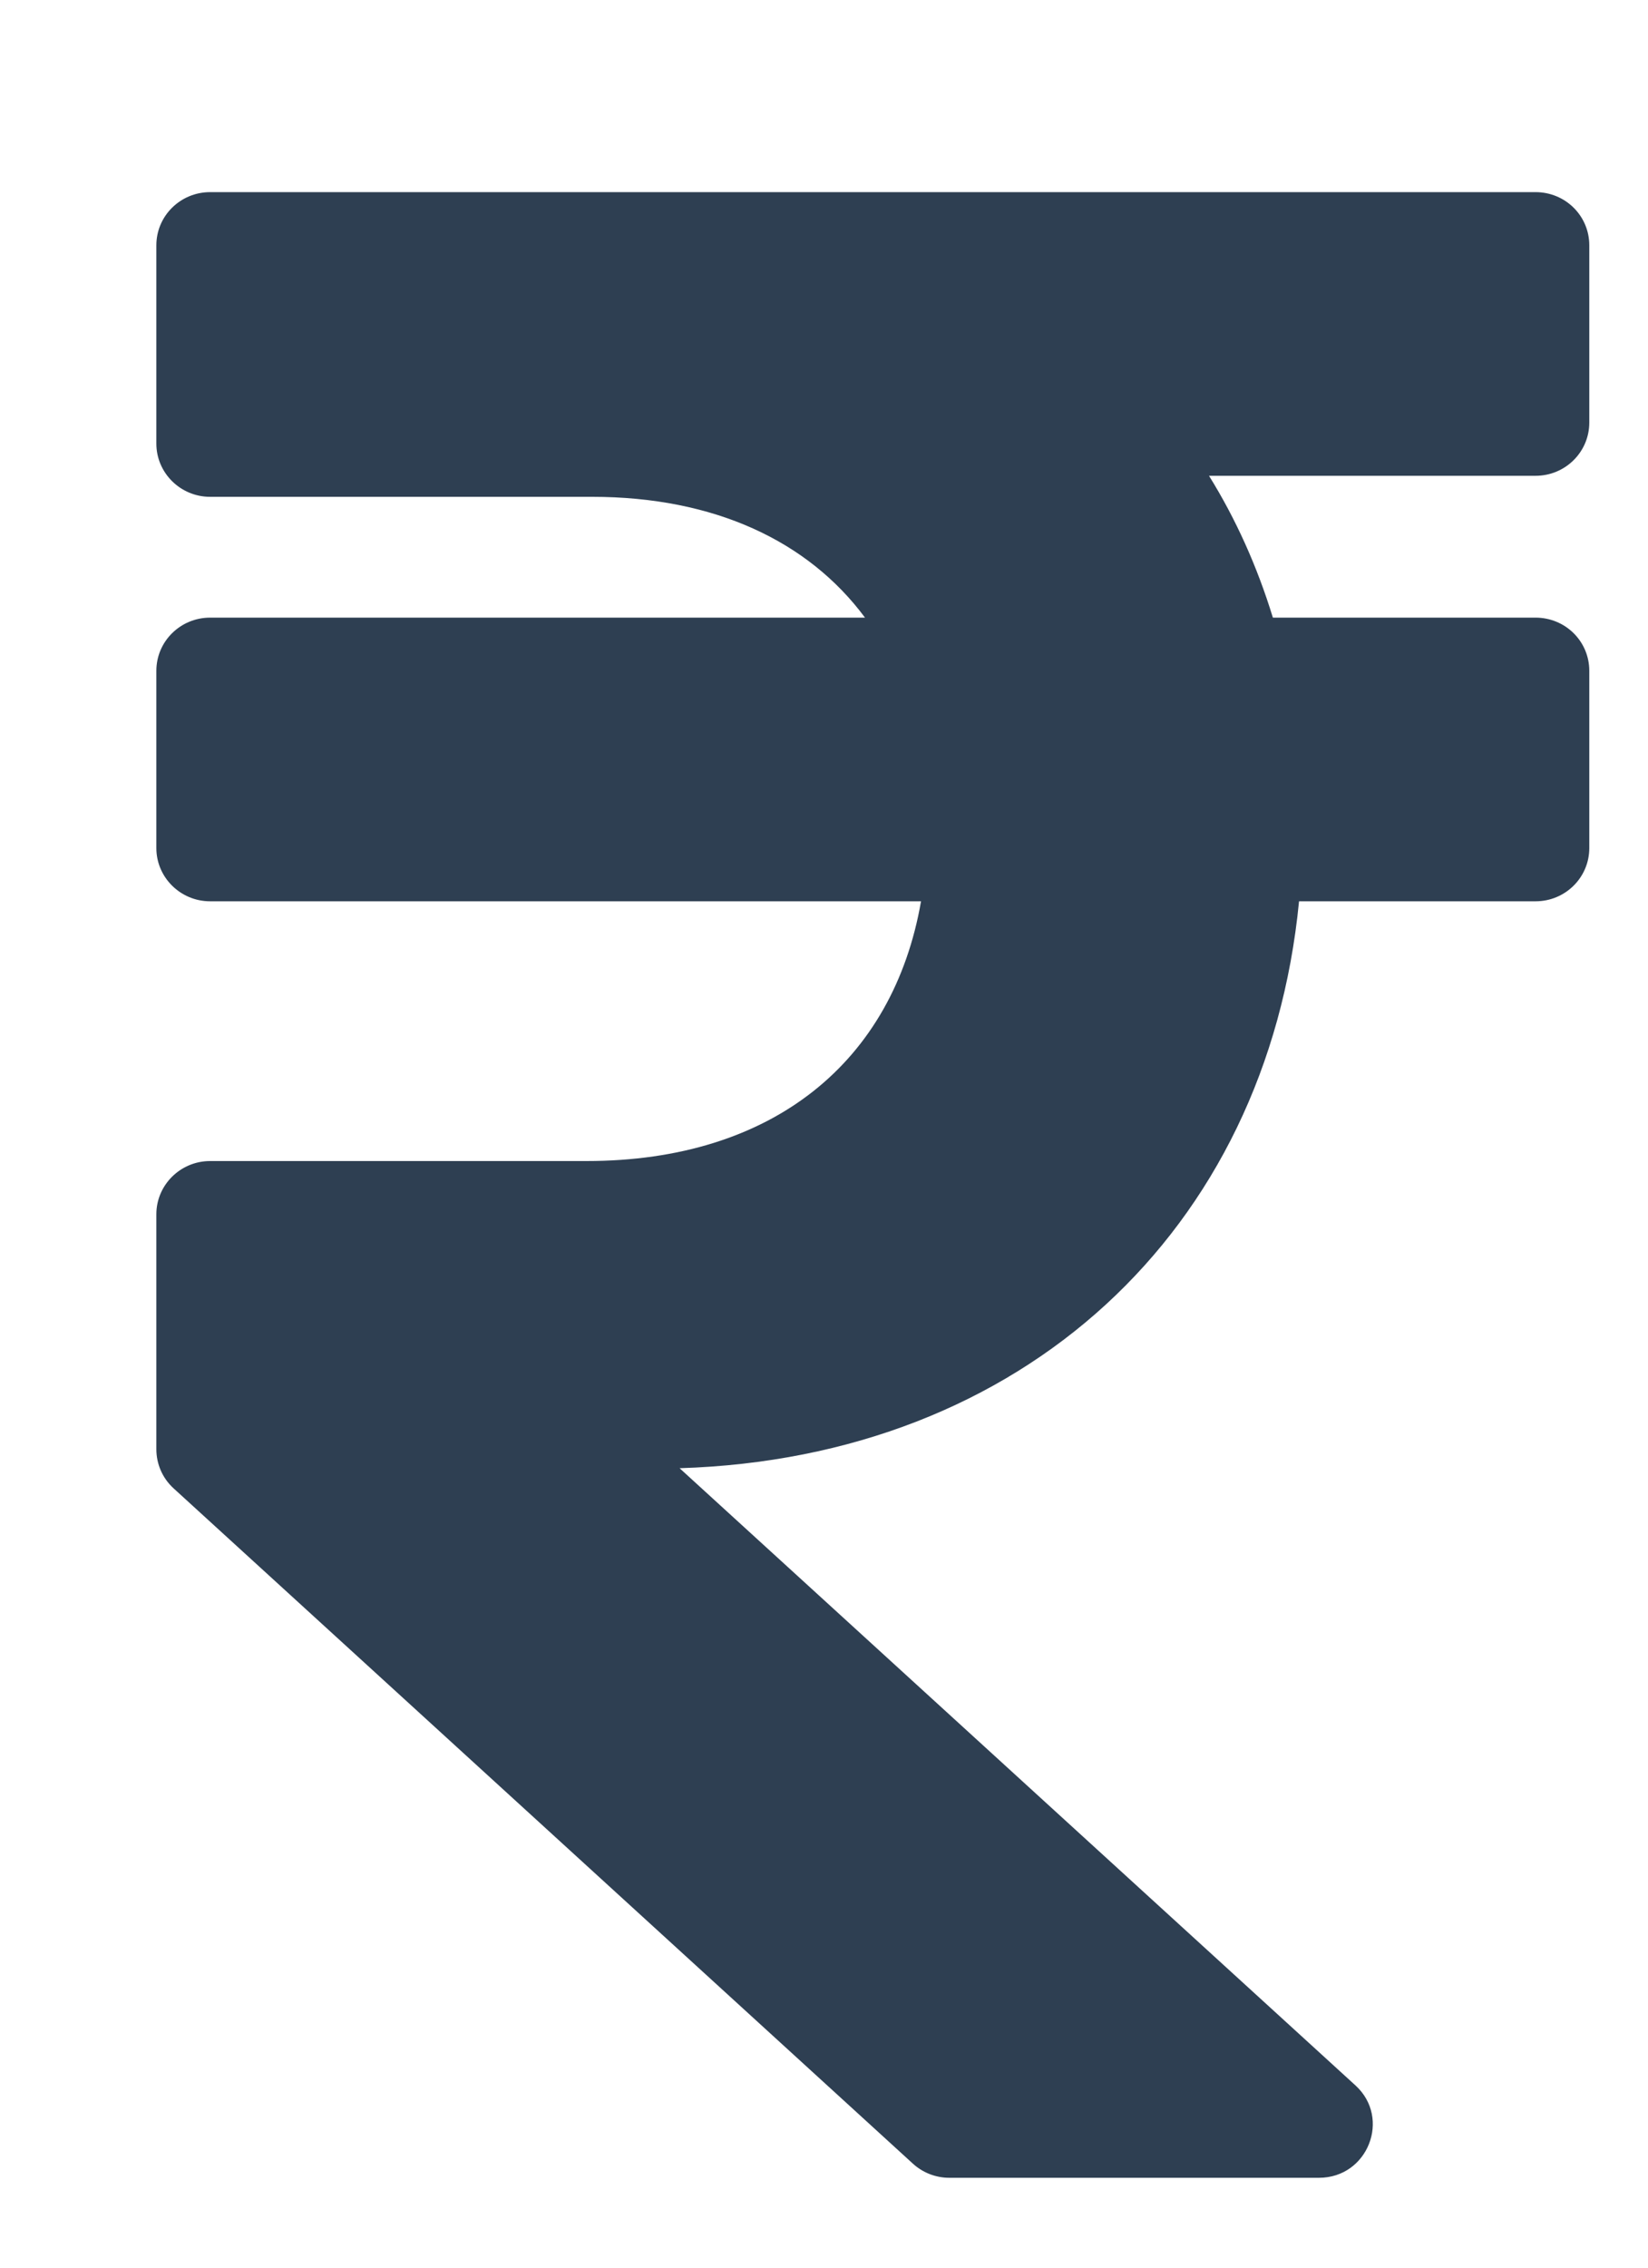<svg width="8" height="11" viewBox="0 0 8 11" fill="none" xmlns="http://www.w3.org/2000/svg">
<path d="M7.454 2.308C7.599 2.308 7.715 2.192 7.715 2.05V1.19C7.715 1.047 7.599 0.932 7.454 0.932H1.02C0.876 0.932 0.759 1.047 0.759 1.19V2.152C0.759 2.294 0.876 2.41 1.02 2.41H2.874C3.467 2.41 3.923 2.624 4.199 2.996H1.02C0.876 2.996 0.759 3.111 0.759 3.254V4.114C0.759 4.256 0.876 4.372 1.02 4.372H4.471C4.336 5.148 3.754 5.632 2.846 5.632H1.02C0.876 5.632 0.759 5.748 0.759 5.89V7.03C0.759 7.102 0.789 7.171 0.843 7.22L4.431 10.495C4.479 10.539 4.542 10.564 4.608 10.564H6.403C6.64 10.564 6.754 10.275 6.58 10.116L3.299 7.122C4.962 7.071 6.15 5.974 6.306 4.372H7.454C7.599 4.372 7.715 4.256 7.715 4.114V3.254C7.715 3.111 7.599 2.996 7.454 2.996H6.179C6.103 2.748 5.999 2.517 5.869 2.308H7.454Z" fill="#2E3F52"/>
</svg>
